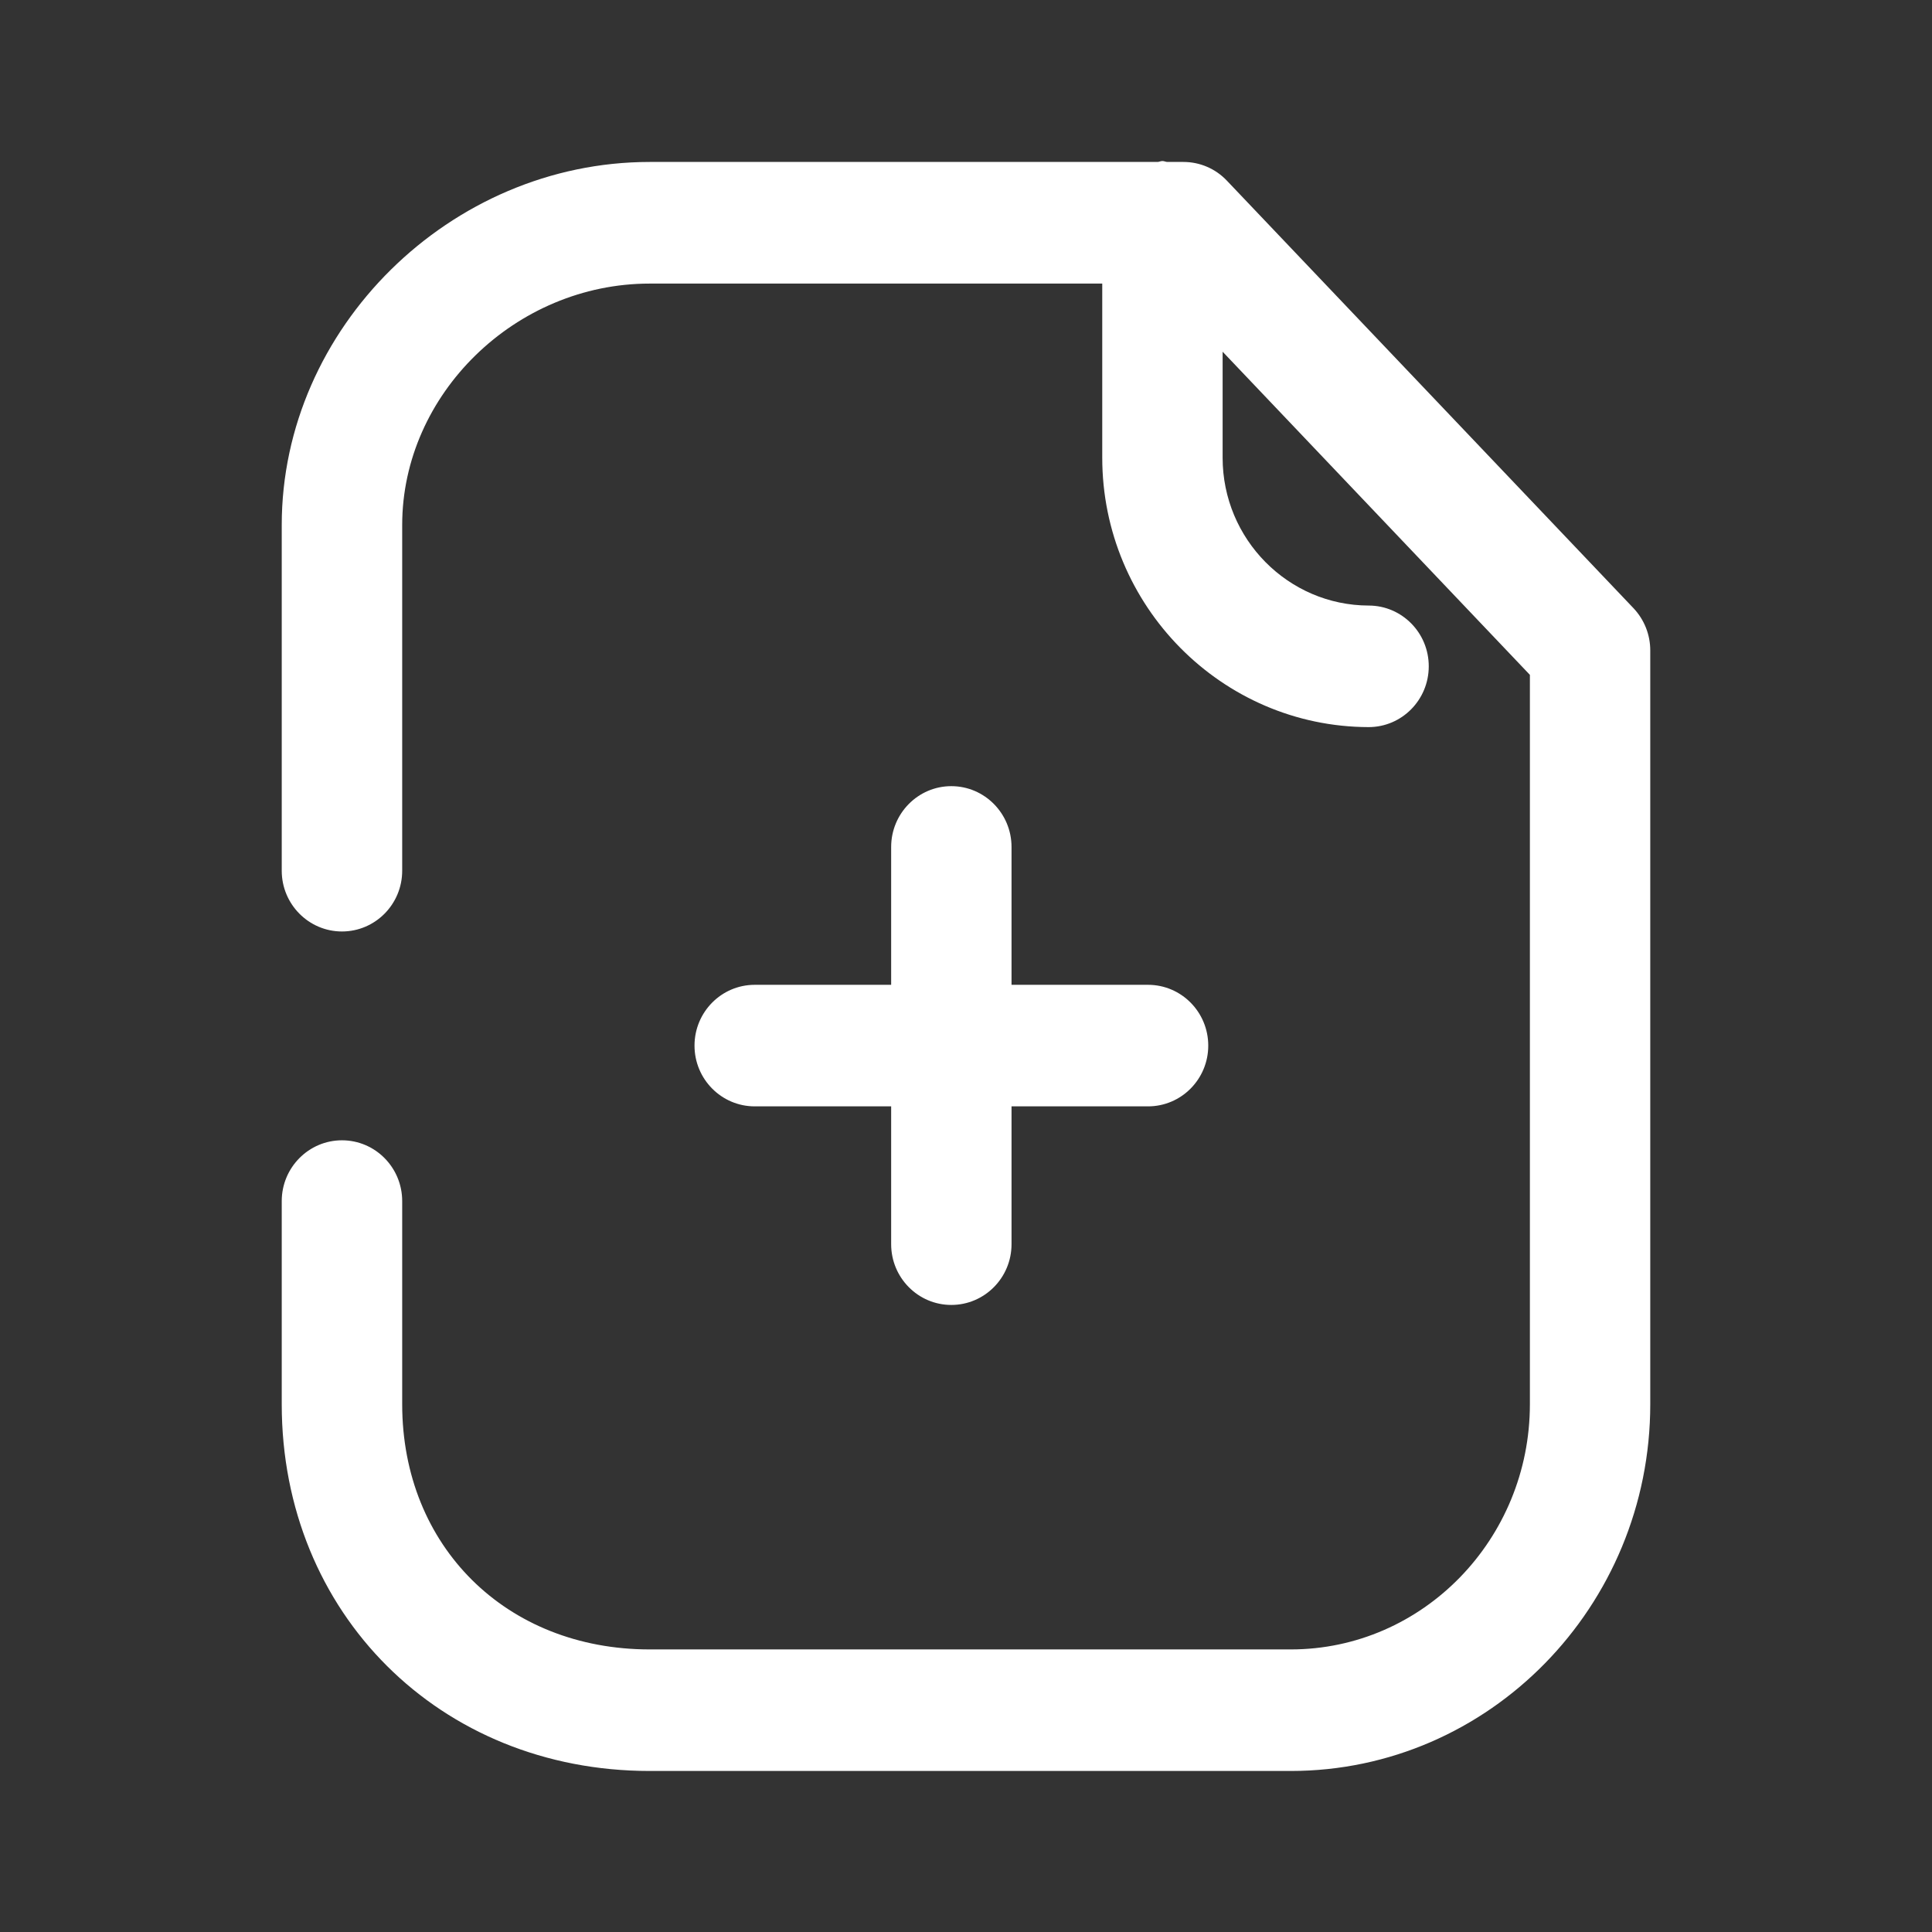 <svg width="23" height="23" viewBox="0 0 23 23" fill="none" xmlns="http://www.w3.org/2000/svg">
<rect x="0" y="0" width="23" height="23" fill="#333333" stroke="none"/>
<path d="M13.838 1.917C13.858 1.917 13.874 1.926 13.894 1.928H14.089C14.284 1.928 14.471 2.008 14.606 2.151L19.447 7.241C19.575 7.377 19.646 7.556 19.646 7.743V16.717C19.646 19.124 17.727 21.083 15.366 21.083H7.734C5.237 21.083 3.354 19.206 3.354 16.717V14.299C3.354 13.899 3.676 13.575 4.071 13.575C4.467 13.575 4.788 13.899 4.788 14.299V16.717C4.788 18.408 6.027 19.636 7.734 19.636H15.366C16.937 19.636 18.213 18.326 18.213 16.717V8.034L14.555 4.187V5.449C14.555 6.418 15.335 7.207 16.295 7.209C16.69 7.21 17.01 7.534 17.009 7.934C17.008 8.333 16.688 8.656 16.293 8.656C14.544 8.652 13.122 7.213 13.122 5.449V3.376H7.734C6.137 3.376 4.788 4.692 4.788 6.25V10.366C4.788 10.765 4.467 11.089 4.071 11.089C3.676 11.089 3.354 10.765 3.354 10.366V6.25C3.354 3.907 5.36 1.928 7.734 1.928H13.783C13.803 1.926 13.819 1.917 13.838 1.917ZM11.325 9.359C11.721 9.359 12.042 9.684 12.042 10.083V11.724H13.667C14.063 11.724 14.384 12.048 14.384 12.448C14.384 12.847 14.063 13.171 13.667 13.171H12.042V14.812C12.042 15.211 11.721 15.535 11.325 15.535C10.93 15.535 10.609 15.211 10.609 14.812V13.171H8.985C8.589 13.171 8.268 12.847 8.268 12.448C8.268 12.048 8.589 11.724 8.985 11.724H10.609V10.083C10.609 9.684 10.93 9.359 11.325 9.359Z" fill="white"/>
</svg>
